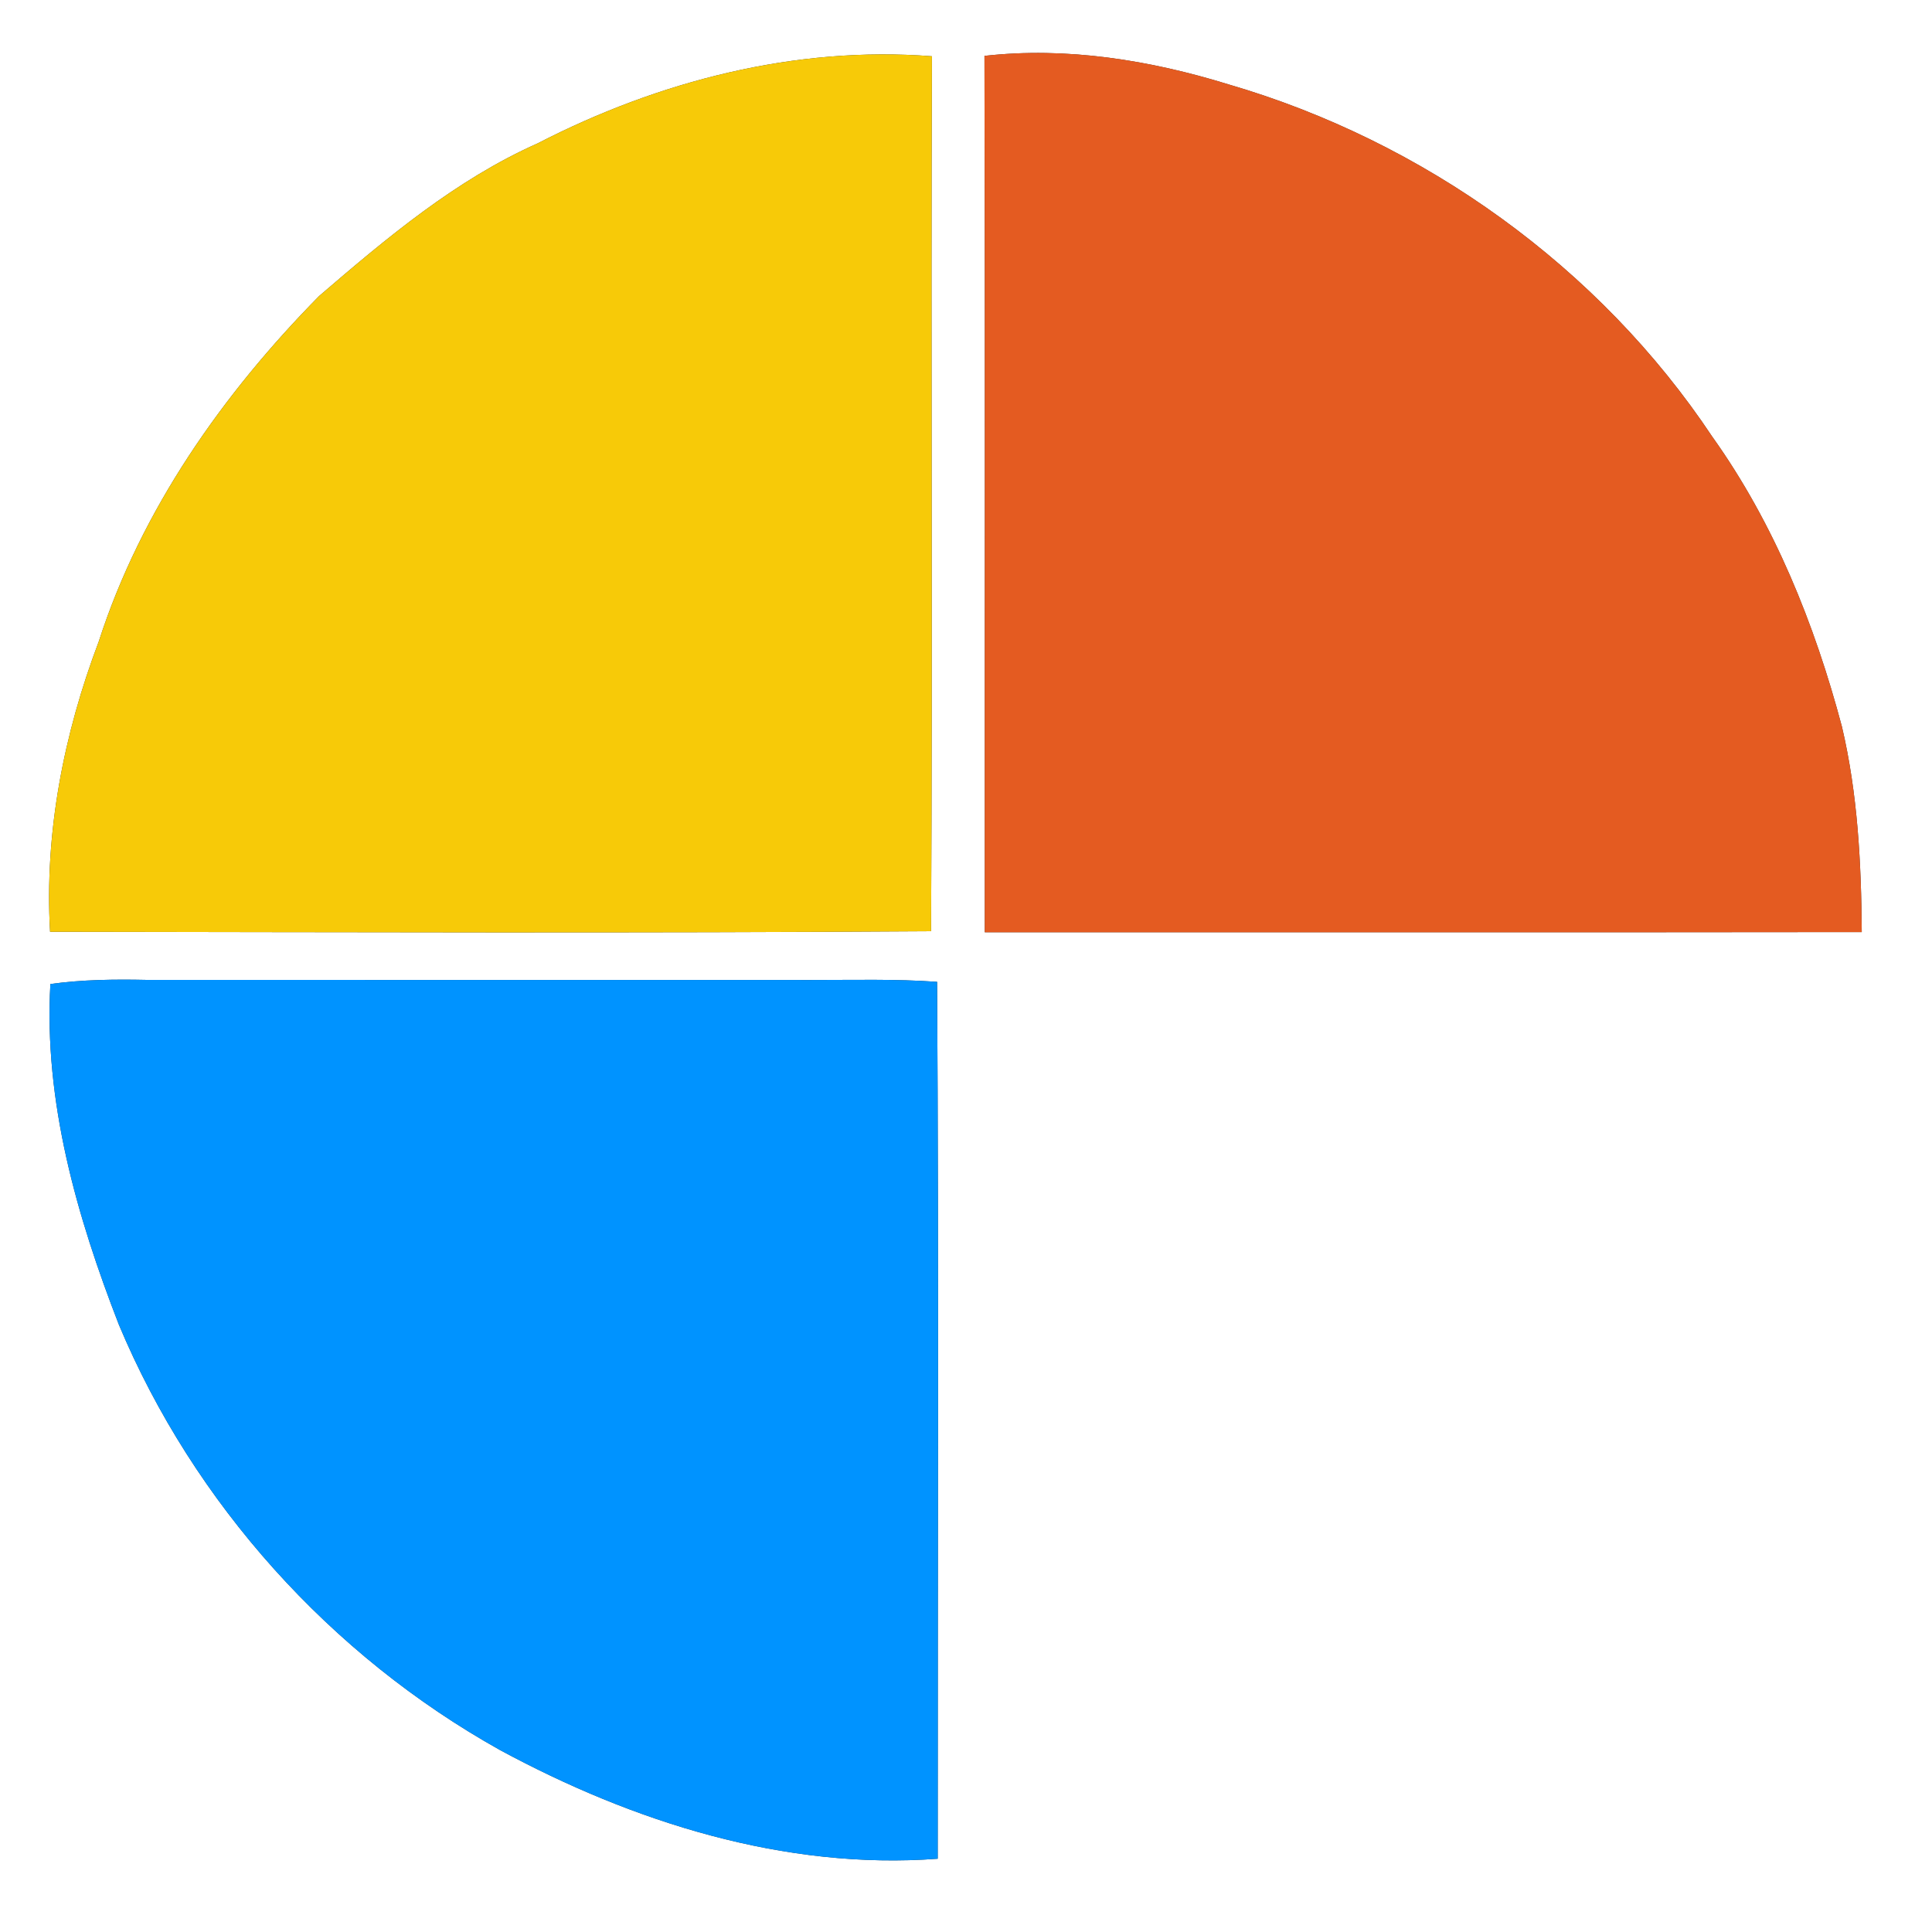 <?xml version="1.0" encoding="UTF-8" ?>
<!DOCTYPE svg PUBLIC "-//W3C//DTD SVG 1.1//EN" "http://www.w3.org/Graphics/SVG/1.1/DTD/svg11.dtd">
<svg width="250pt" height="250pt" viewBox="0 0 250 250" version="1.1" xmlns="http://www.w3.org/2000/svg">
<rect x="0" y="0" width="250" height="250" fill="#333333" stroke="none"/>
<g id="#ffffffff">
<path fill="#ffffff" opacity="1.00" d=" M 0.00 0.00 L 250.00 0.00 L 250.00 250.00 L 0.00 250.00 L 0.00 0.00 M 69.57 18.55 C 58.97 23.27 50.02 30.81 41.30 38.30 C 28.82 50.97 18.28 65.95 12.78 83.01 C 8.25 94.96 5.74 107.76 6.48 120.57 C 44.48 120.62 82.48 120.76 120.48 120.50 C 120.68 82.76 120.44 45.02 120.59 7.28 C 102.92 5.91 85.22 10.49 69.57 18.55 M 127.39 7.23 C 127.48 45.03 127.41 82.83 127.43 120.63 C 165.25 120.62 203.08 120.66 240.91 120.61 C 240.85 111.70 240.39 102.71 238.34 94.01 C 234.81 80.75 229.59 67.75 221.59 56.54 C 206.98 34.56 184.22 18.27 158.94 10.91 C 148.80 7.78 138.00 6.03 127.39 7.23 M 6.52 127.33 C 5.66 142.53 9.94 157.41 15.39 171.43 C 25.09 194.59 42.79 214.21 64.69 226.45 C 81.95 235.78 101.53 242.00 121.34 240.52 C 121.33 202.70 121.49 164.87 121.26 127.05 C 115.85 126.66 110.42 126.82 105.00 126.81 C 76.33 126.80 47.67 126.81 19.00 126.80 C 14.83 126.71 10.65 126.76 6.52 127.33 Z" />
</g>
<g id="#f7ca08ff">
<path fill="#f7ca08" opacity="1.00" d=" M 69.57 18.55 C 85.22 10.49 102.92 5.91 120.59 7.28 C 120.44 45.02 120.68 82.76 120.48 120.50 C 82.48 120.76 44.48 120.62 6.48 120.57 C 5.74 107.76 8.25 94.96 12.78 83.01 C 18.28 65.95 28.82 50.97 41.30 38.30 C 50.02 30.81 58.97 23.27 69.57 18.55 Z" />
</g>
<g id="#e45b21ff">
<path fill="#e45b21" opacity="1.00" d=" M 127.39 7.23 C 138.00 6.03 148.80 7.78 158.94 10.91 C 184.22 18.27 206.98 34.56 221.59 56.54 C 229.59 67.75 234.81 80.75 238.34 94.01 C 240.39 102.71 240.85 111.70 240.91 120.61 C 203.08 120.66 165.25 120.62 127.43 120.63 C 127.41 82.83 127.48 45.03 127.39 7.23 Z" />
</g>
<g id="#0093ffff">
<path fill="#0093ff" opacity="1.00" d=" M 6.52 127.33 C 10.65 126.76 14.83 126.71 19.00 126.80 C 47.67 126.81 76.33 126.80 105.00 126.81 C 110.42 126.82 115.85 126.66 121.26 127.05 C 121.49 164.87 121.33 202.70 121.34 240.52 C 101.53 242.00 81.95 235.78 64.69 226.45 C 42.79 214.21 25.09 194.59 15.39 171.43 C 9.94 157.41 5.66 142.53 6.52 127.33 Z" />
</g>
</svg>

